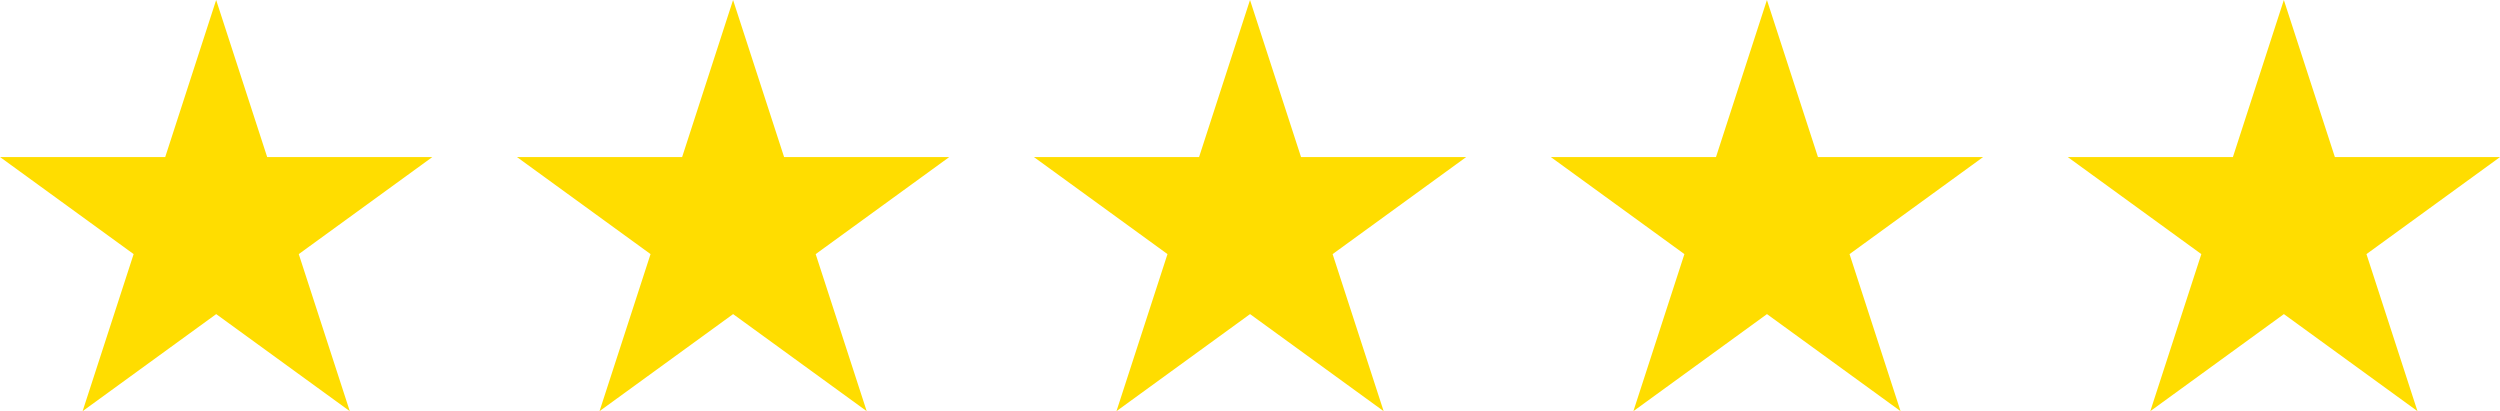 <svg xmlns="http://www.w3.org/2000/svg" width="139.253" height="22.901" viewBox="0 0 139.253 22.901"><g transform="translate(1298.488 -214.568)"><path d="M-1286.448,214.568l2.842,8.748h9.2l-7.441,5.406,2.842,8.748-7.441-5.406-7.441,5.406,2.842-8.748-7.441-5.406h9.2Z" transform="translate(0)" fill="#fd0"/><path d="M-1182.448,214.568l2.842,8.748h9.2l-7.441,5.406,2.842,8.748-7.441-5.406-7.441,5.406,2.842-8.748-7.441-5.406h9.2Z" transform="translate(-75.207)" fill="#fd0"/><path d="M-1078.448,214.568l2.842,8.748h9.2l-7.441,5.406,2.842,8.748-7.441-5.406-7.441,5.406,2.842-8.748-7.441-5.406h9.2Z" transform="translate(-150.413)" fill="#fd0"/><path d="M-974.448,214.568l2.842,8.748h9.2l-7.441,5.406,2.842,8.748-7.441-5.406-7.441,5.406,2.842-8.748-7.441-5.406h9.2Z" transform="translate(-225.62)" fill="#fd0"/><path d="M-870.448,214.568l2.842,8.748h9.2l-7.441,5.406,2.842,8.748-7.441-5.406-7.441,5.406,2.842-8.748-7.441-5.406h9.2Z" transform="translate(-300.827)" fill="#fd0"/></g></svg>